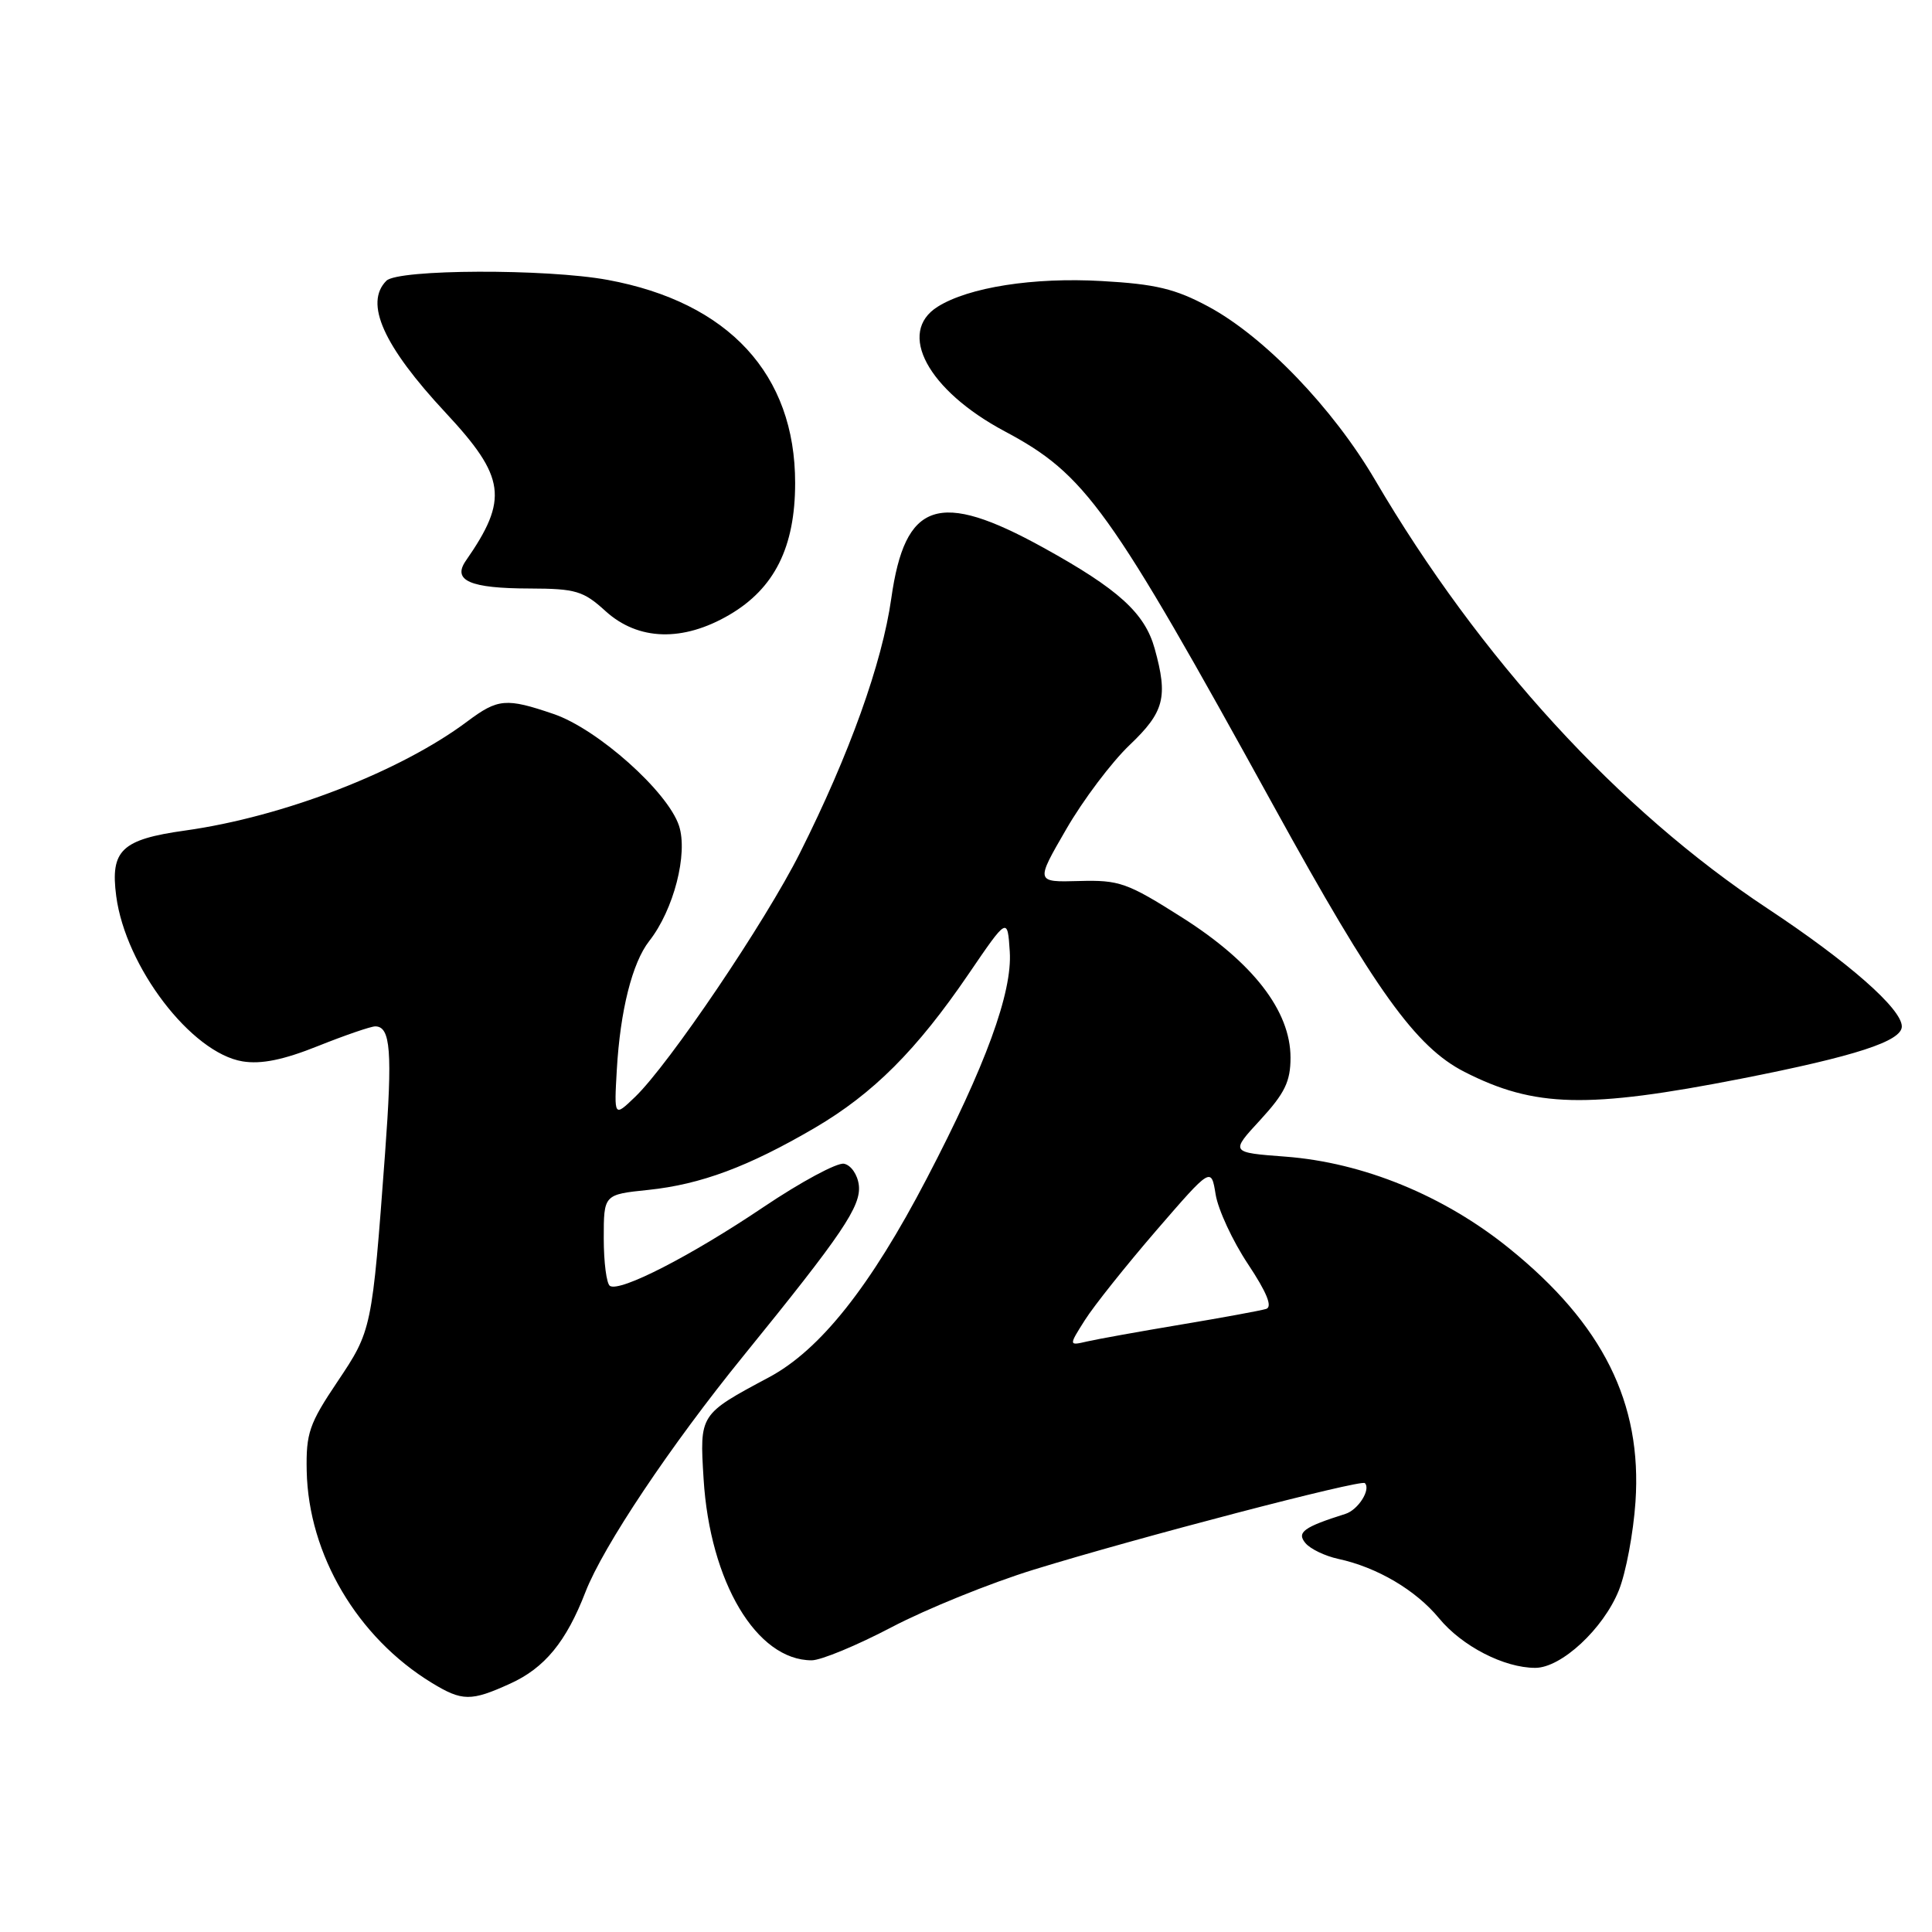 <?xml version="1.0" encoding="UTF-8" standalone="no"?>
<!DOCTYPE svg PUBLIC "-//W3C//DTD SVG 1.1//EN" "http://www.w3.org/Graphics/SVG/1.1/DTD/svg11.dtd" >
<svg xmlns="http://www.w3.org/2000/svg" xmlns:xlink="http://www.w3.org/1999/xlink" version="1.1" viewBox="0 0 256 256">
 <g >
 <path fill="currentColor"
d=" M 67.60 223.09 C 72.17 221.02 75.03 217.54 77.58 210.94 C 79.92 204.91 88.83 191.57 98.50 179.67 C 111.64 163.49 114.12 159.82 113.80 157.04 C 113.63 155.64 112.76 154.38 111.83 154.20 C 110.91 154.03 106.10 156.62 101.14 159.96 C 91.56 166.41 82.18 171.23 80.82 170.39 C 80.37 170.11 80.00 167.27 80.00 164.08 C 80.00 158.28 80.00 158.28 85.90 157.67 C 92.88 156.94 99.17 154.59 107.96 149.45 C 115.72 144.90 121.48 139.13 128.35 129.05 C 133.50 121.50 133.50 121.50 133.80 126.10 C 134.15 131.51 130.60 141.22 122.81 156.14 C 115.34 170.48 108.67 178.88 101.89 182.50 C 92.67 187.43 92.70 187.37 93.23 195.97 C 94.07 209.62 100.25 220.00 107.55 220.00 C 108.79 220.00 113.56 218.02 118.15 215.61 C 122.74 213.20 131.22 209.76 137.00 207.98 C 150.68 203.76 180.34 196.01 180.85 196.52 C 181.68 197.35 179.97 200.07 178.27 200.60 C 172.73 202.35 171.79 203.04 172.97 204.46 C 173.61 205.24 175.57 206.18 177.32 206.56 C 182.47 207.67 187.60 210.69 190.68 214.43 C 193.73 218.13 199.30 221.00 203.43 221.00 C 206.88 221.00 212.45 215.83 214.50 210.74 C 215.44 208.41 216.43 203.12 216.71 199.00 C 217.60 185.90 212.39 175.44 199.97 165.41 C 191.33 158.42 180.63 154.04 170.32 153.26 C 163.01 152.71 163.01 152.71 167.01 148.38 C 170.24 144.86 171.00 143.31 171.00 140.14 C 171.00 133.95 166.02 127.52 156.63 121.57 C 149.36 116.96 148.32 116.59 142.98 116.74 C 137.21 116.90 137.21 116.90 141.28 109.88 C 143.51 106.01 147.29 101.00 149.67 98.73 C 154.28 94.34 154.79 92.38 153.00 85.94 C 151.69 81.23 148.20 78.06 138.24 72.56 C 124.38 64.91 119.92 66.40 118.10 79.29 C 116.89 87.86 112.55 99.97 106.00 113.01 C 101.42 122.14 88.64 141.05 84.13 145.37 C 81.37 148.02 81.37 148.02 81.73 141.76 C 82.18 133.91 83.78 127.56 86.02 124.70 C 89.27 120.57 91.19 113.12 89.97 109.41 C 88.47 104.88 79.17 96.59 73.36 94.61 C 67.07 92.46 65.98 92.56 61.94 95.58 C 53.07 102.23 37.57 108.23 24.53 110.05 C 16.10 111.23 14.60 112.66 15.40 118.74 C 16.64 128.13 25.36 139.53 32.15 140.64 C 34.62 141.04 37.56 140.44 42.15 138.60 C 45.73 137.17 49.14 136.00 49.72 136.00 C 51.76 136.00 52.02 139.32 51.02 152.86 C 49.29 176.21 49.27 176.28 44.70 183.10 C 40.97 188.65 40.54 189.91 40.64 194.91 C 40.87 205.99 47.35 216.97 57.22 222.99 C 61.24 225.44 62.40 225.46 67.60 223.09 Z  M 230.72 142.93 C 245.89 139.95 252.00 137.96 252.00 136.01 C 252.00 133.68 244.94 127.48 234.19 120.37 C 214.47 107.33 196.06 87.22 182.20 63.59 C 176.60 54.05 167.51 44.60 160.11 40.62 C 155.73 38.27 153.13 37.64 146.00 37.24 C 136.94 36.72 128.36 38.06 124.25 40.64 C 118.81 44.05 122.94 51.72 133.13 57.15 C 143.86 62.87 146.96 67.20 168.81 106.88 C 182.24 131.28 187.59 138.73 194.05 142.03 C 203.34 146.76 210.29 146.93 230.72 142.93 Z  M 96.66 81.46 C 102.63 77.96 105.36 72.49 105.36 64.00 C 105.37 49.60 96.56 40.05 80.53 37.09 C 72.40 35.59 52.74 35.66 51.20 37.20 C 48.25 40.15 50.79 45.83 59.05 54.69 C 67.00 63.22 67.40 66.14 61.74 74.28 C 59.89 76.93 62.26 77.97 70.23 77.98 C 76.29 78.00 77.30 78.30 80.23 80.97 C 84.56 84.90 90.48 85.08 96.66 81.46 Z  M 143.76 174.91 C 144.95 173.03 149.20 167.70 153.20 163.06 C 160.49 154.63 160.49 154.63 161.08 158.28 C 161.41 160.29 163.33 164.44 165.36 167.49 C 167.87 171.27 168.64 173.17 167.77 173.44 C 167.07 173.66 162.00 174.59 156.50 175.51 C 151.00 176.43 145.40 177.44 144.05 177.75 C 141.60 178.32 141.60 178.32 143.76 174.91 Z "/>
</g>
</svg>